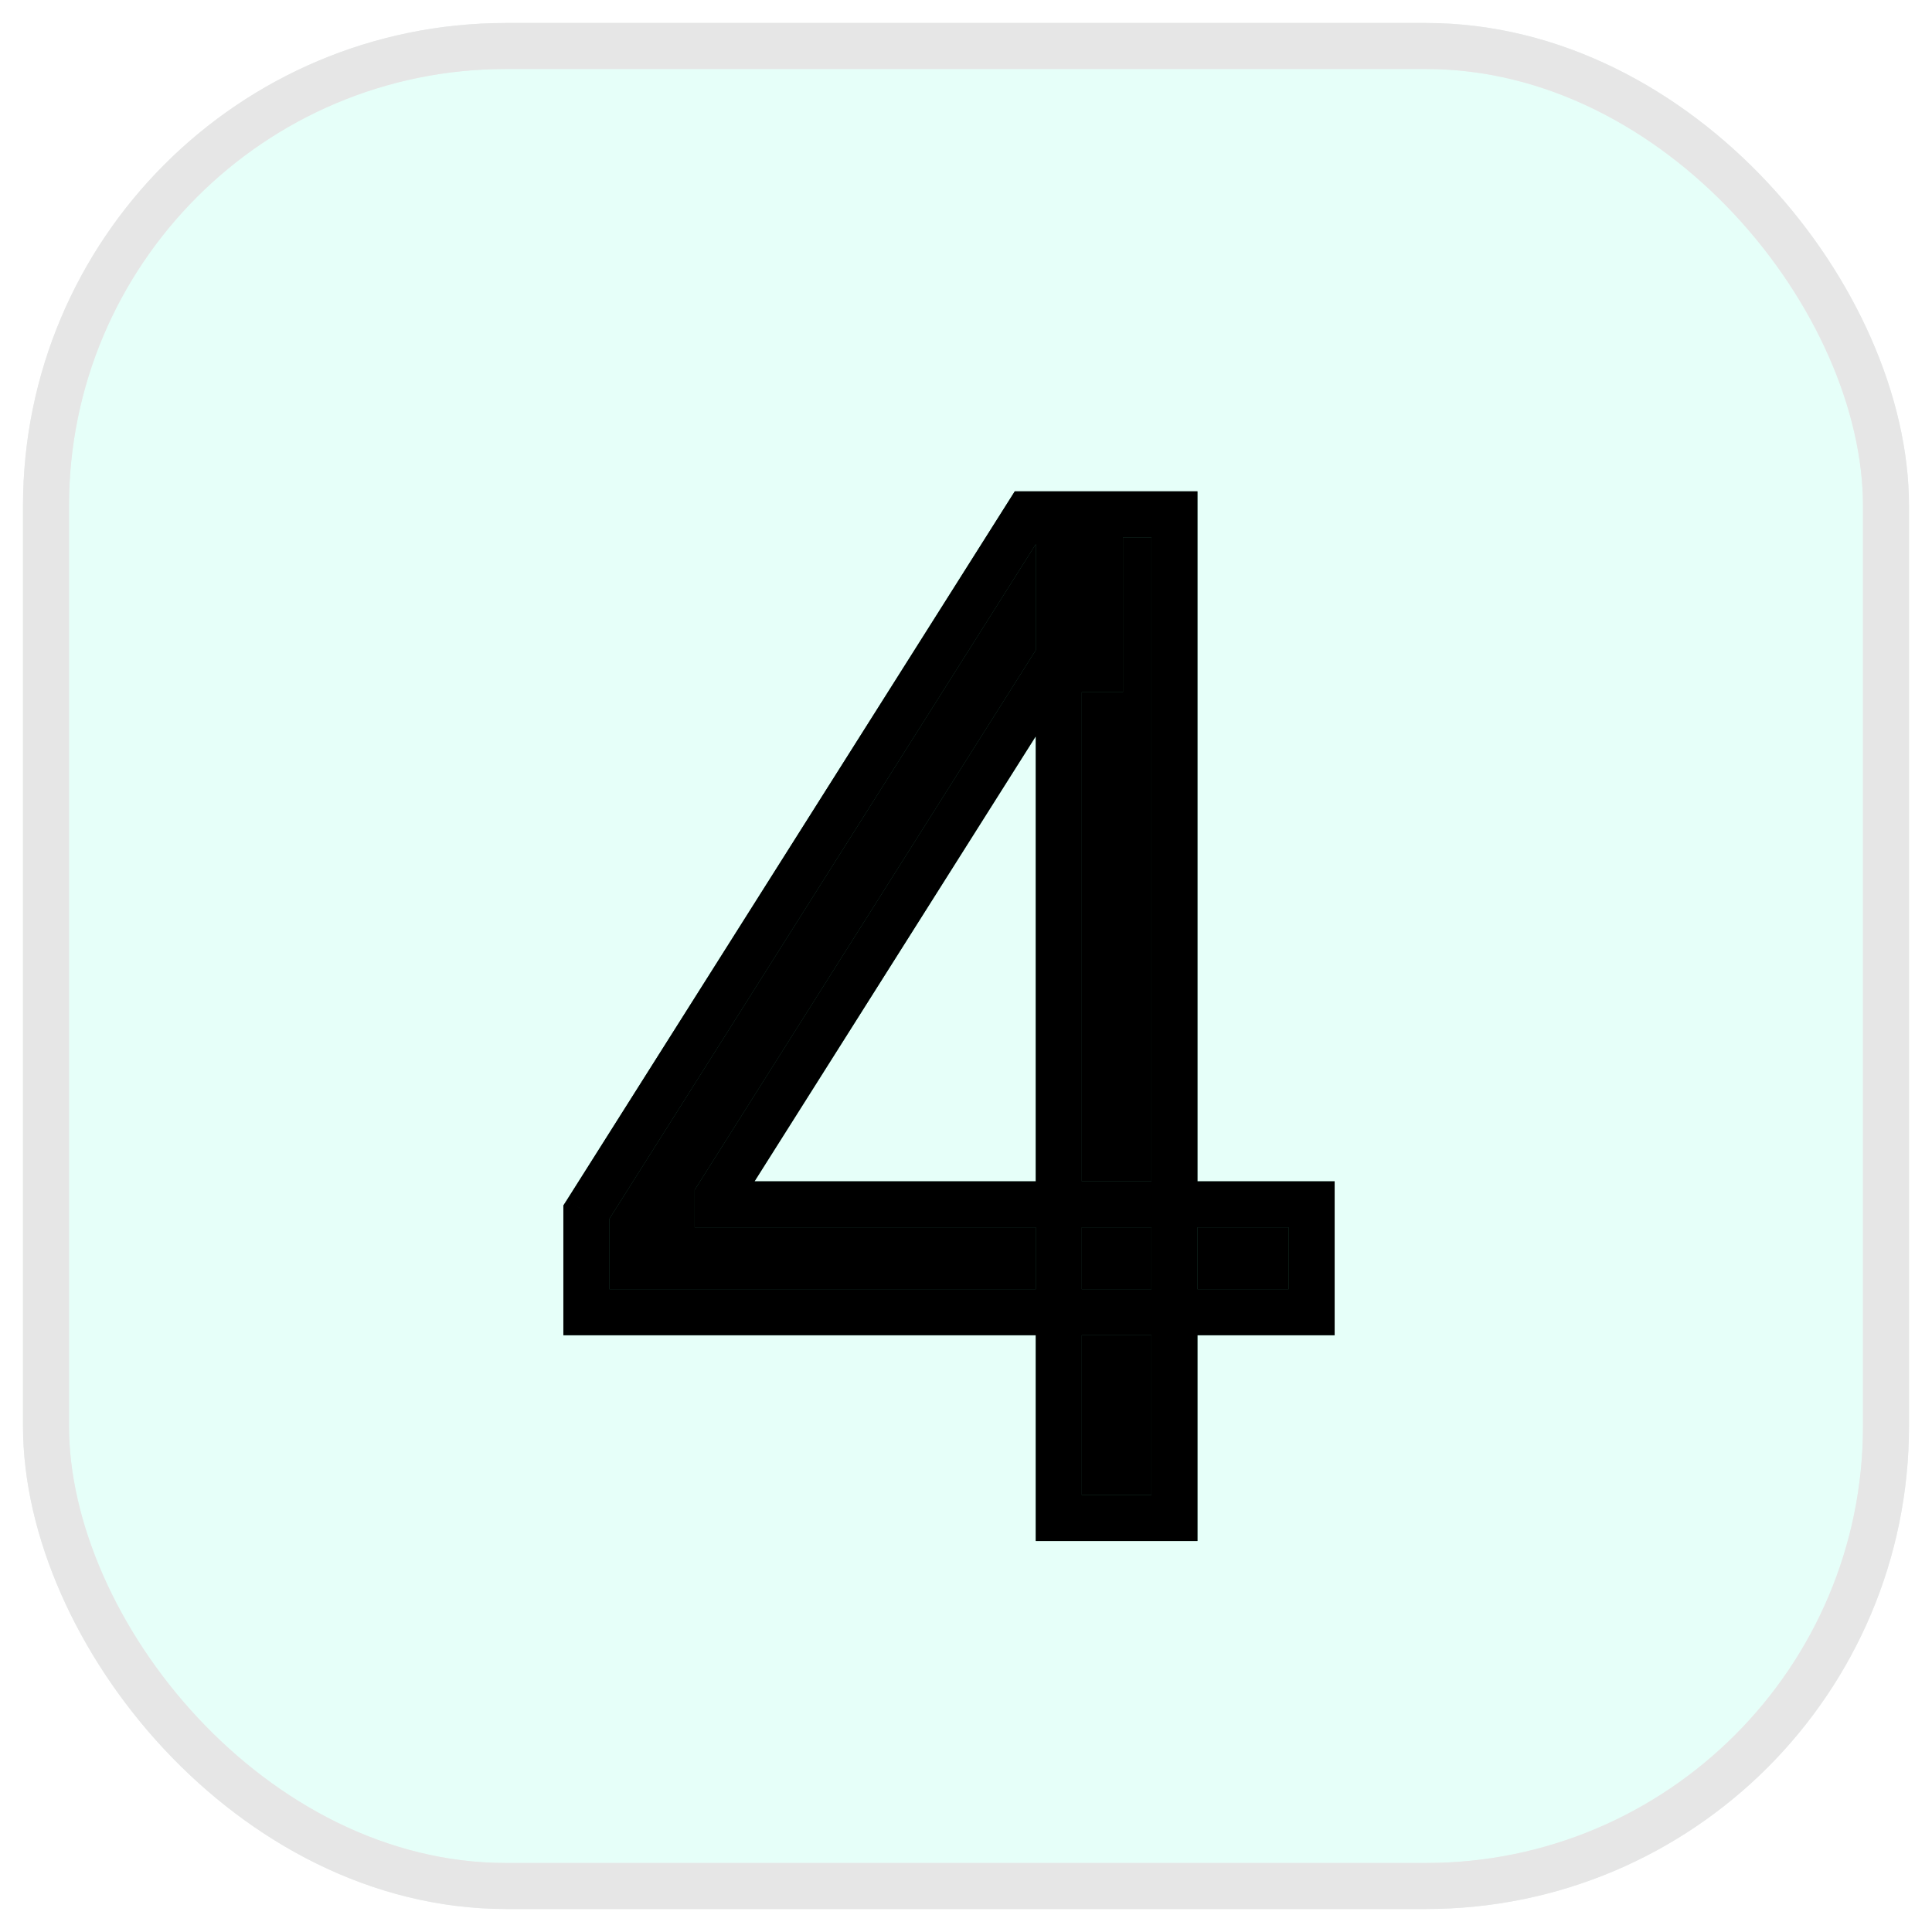 <svg width="42" height="42" viewBox="0 0 42 42" fill="none" xmlns="http://www.w3.org/2000/svg">
<g opacity="0.1">
<rect x="1" y="1" width="40" height="40" rx="10" fill="#00FFC2"/>
<rect x="1" y="1" width="40" height="40" rx="10" stroke="#275F4B" stroke-linecap="round"/>
<rect x="1" y="1" width="40" height="40" rx="10" stroke="black" stroke-linecap="round"/>
</g>
<path d="M12.747 28.526V26.352L22.335 11.182H23.912V14.548H22.847L15.602 26.011V26.182H28.514V28.526H12.747ZM23.017 33V27.865V26.853V11.182H25.531V33H23.017Z" fill="black"/>
<path d="M12.747 28.526H12.247V29.026H12.747V28.526ZM12.747 26.352L12.325 26.085L12.247 26.207V26.352H12.747ZM22.335 11.182V10.682H22.06L21.913 10.915L22.335 11.182ZM23.912 11.182H24.412V10.682H23.912V11.182ZM23.912 14.548V15.048H24.412V14.548H23.912ZM22.847 14.548V14.048H22.571L22.424 14.281L22.847 14.548ZM15.602 26.011L15.18 25.744L15.102 25.867V26.011H15.602ZM15.602 26.182H15.102V26.682H15.602V26.182ZM28.514 26.182H29.014V25.682H28.514V26.182ZM28.514 28.526V29.026H29.014V28.526H28.514ZM23.017 33H22.517V33.5H23.017V33ZM23.017 11.182V10.682H22.517V11.182H23.017ZM25.531 11.182H26.031V10.682H25.531V11.182ZM25.531 33V33.5H26.031V33H25.531ZM13.247 28.526V26.352H12.247V28.526H13.247ZM13.17 26.619L22.758 11.449L21.913 10.915L12.325 26.085L13.17 26.619ZM22.335 11.682H23.912V10.682H22.335V11.682ZM23.412 11.182V14.548H24.412V11.182H23.412ZM23.912 14.048H22.847V15.048H23.912V14.048ZM22.424 14.281L15.18 25.744L16.025 26.279L23.269 14.815L22.424 14.281ZM15.102 26.011V26.182H16.102V26.011H15.102ZM15.602 26.682H28.514V25.682H15.602V26.682ZM28.014 26.182V28.526H29.014V26.182H28.014ZM28.514 28.026H12.747V29.026H28.514V28.026ZM23.517 33V27.865H22.517V33H23.517ZM23.517 27.865V26.853H22.517V27.865H23.517ZM23.517 26.853V11.182H22.517V26.853H23.517ZM23.017 11.682H25.531V10.682H23.017V11.682ZM25.031 11.182V33H26.031V11.182H25.031ZM25.531 32.5H23.017V33.5H25.531V32.5Z" fill="#275F4B"/>
<path d="M12.747 28.526H12.247V29.026H12.747V28.526ZM12.747 26.352L12.325 26.085L12.247 26.207V26.352H12.747ZM22.335 11.182V10.682H22.06L21.913 10.915L22.335 11.182ZM23.912 11.182H24.412V10.682H23.912V11.182ZM23.912 14.548V15.048H24.412V14.548H23.912ZM22.847 14.548V14.048H22.571L22.424 14.281L22.847 14.548ZM15.602 26.011L15.18 25.744L15.102 25.867V26.011H15.602ZM15.602 26.182H15.102V26.682H15.602V26.182ZM28.514 26.182H29.014V25.682H28.514V26.182ZM28.514 28.526V29.026H29.014V28.526H28.514ZM23.017 33H22.517V33.5H23.017V33ZM23.017 11.182V10.682H22.517V11.182H23.017ZM25.531 11.182H26.031V10.682H25.531V11.182ZM25.531 33V33.5H26.031V33H25.531ZM13.247 28.526V26.352H12.247V28.526H13.247ZM13.17 26.619L22.758 11.449L21.913 10.915L12.325 26.085L13.17 26.619ZM22.335 11.682H23.912V10.682H22.335V11.682ZM23.412 11.182V14.548H24.412V11.182H23.412ZM23.912 14.048H22.847V15.048H23.912V14.048ZM22.424 14.281L15.18 25.744L16.025 26.279L23.269 14.815L22.424 14.281ZM15.102 26.011V26.182H16.102V26.011H15.102ZM15.602 26.682H28.514V25.682H15.602V26.682ZM28.014 26.182V28.526H29.014V26.182H28.014ZM28.514 28.026H12.747V29.026H28.514V28.026ZM23.517 33V27.865H22.517V33H23.517ZM23.517 27.865V26.853H22.517V27.865H23.517ZM23.517 26.853V11.182H22.517V26.853H23.517ZM23.017 11.682H25.531V10.682H23.017V11.682ZM25.031 11.182V33H26.031V11.182H25.031ZM25.531 32.5H23.017V33.5H25.531V32.5Z" fill="black"/>
</svg>
